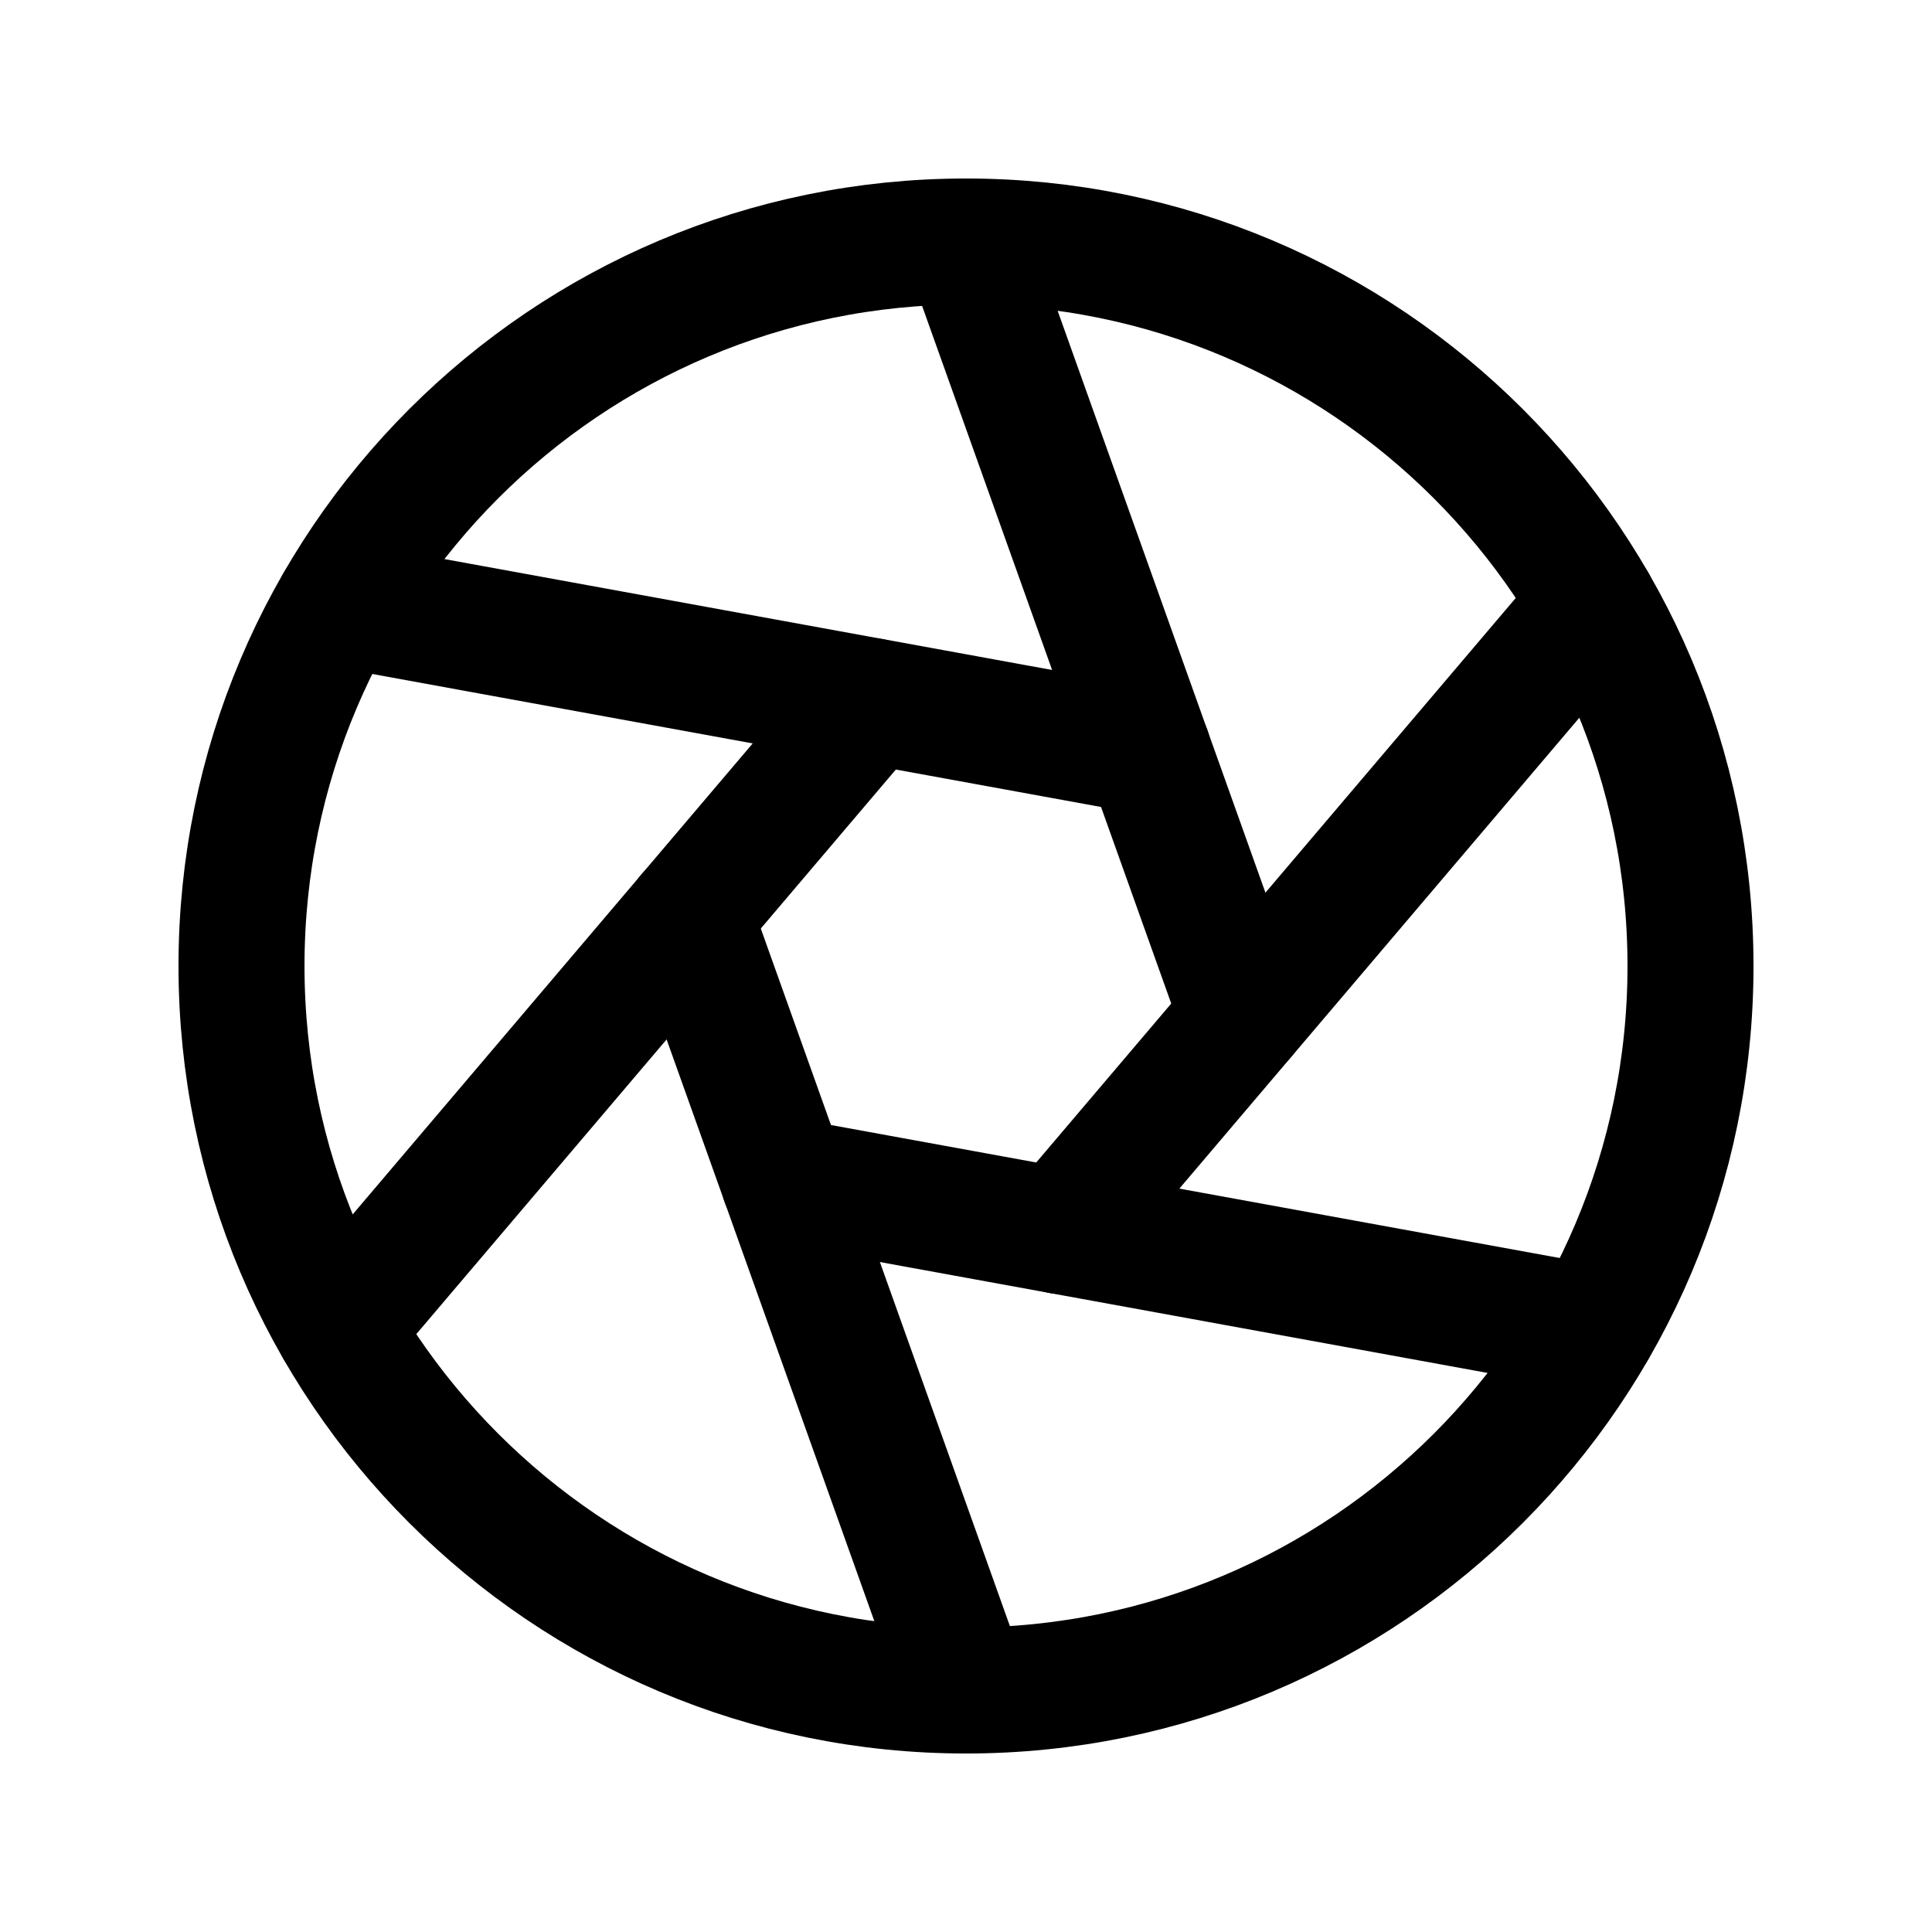 <svg width="23" height="23" viewBox="0 0 23 23" fill="none" xmlns="http://www.w3.org/2000/svg">
<path d="M11.5 20.125C16.264 20.125 20.125 16.264 20.125 11.5C20.125 6.737 16.264 2.875 11.5 2.875C6.737 2.875 2.875 6.737 2.875 11.5C2.875 16.264 6.737 20.125 11.5 20.125Z" stroke="black" stroke-width="1.5" stroke-linecap="round" stroke-linejoin="round"/>
<path d="M11.5 2.875L14.795 12.102" stroke="black" stroke-width="1.5" stroke-linecap="round" stroke-linejoin="round"/>
<path d="M4.031 7.188L13.669 8.947" stroke="black" stroke-width="1.5" stroke-linecap="round" stroke-linejoin="round"/>
<path d="M4.031 15.813L10.373 8.346" stroke="black" stroke-width="1.5" stroke-linecap="round" stroke-linejoin="round"/>
<path d="M11.5 20.125L8.205 10.898" stroke="black" stroke-width="1.5" stroke-linecap="round" stroke-linejoin="round"/>
<path d="M18.969 15.812L9.331 14.053" stroke="black" stroke-width="1.5" stroke-linecap="round" stroke-linejoin="round"/>
<path d="M18.97 7.188L12.627 14.655" stroke="black" stroke-width="1.5" stroke-linecap="round" stroke-linejoin="round"/>
</svg>
